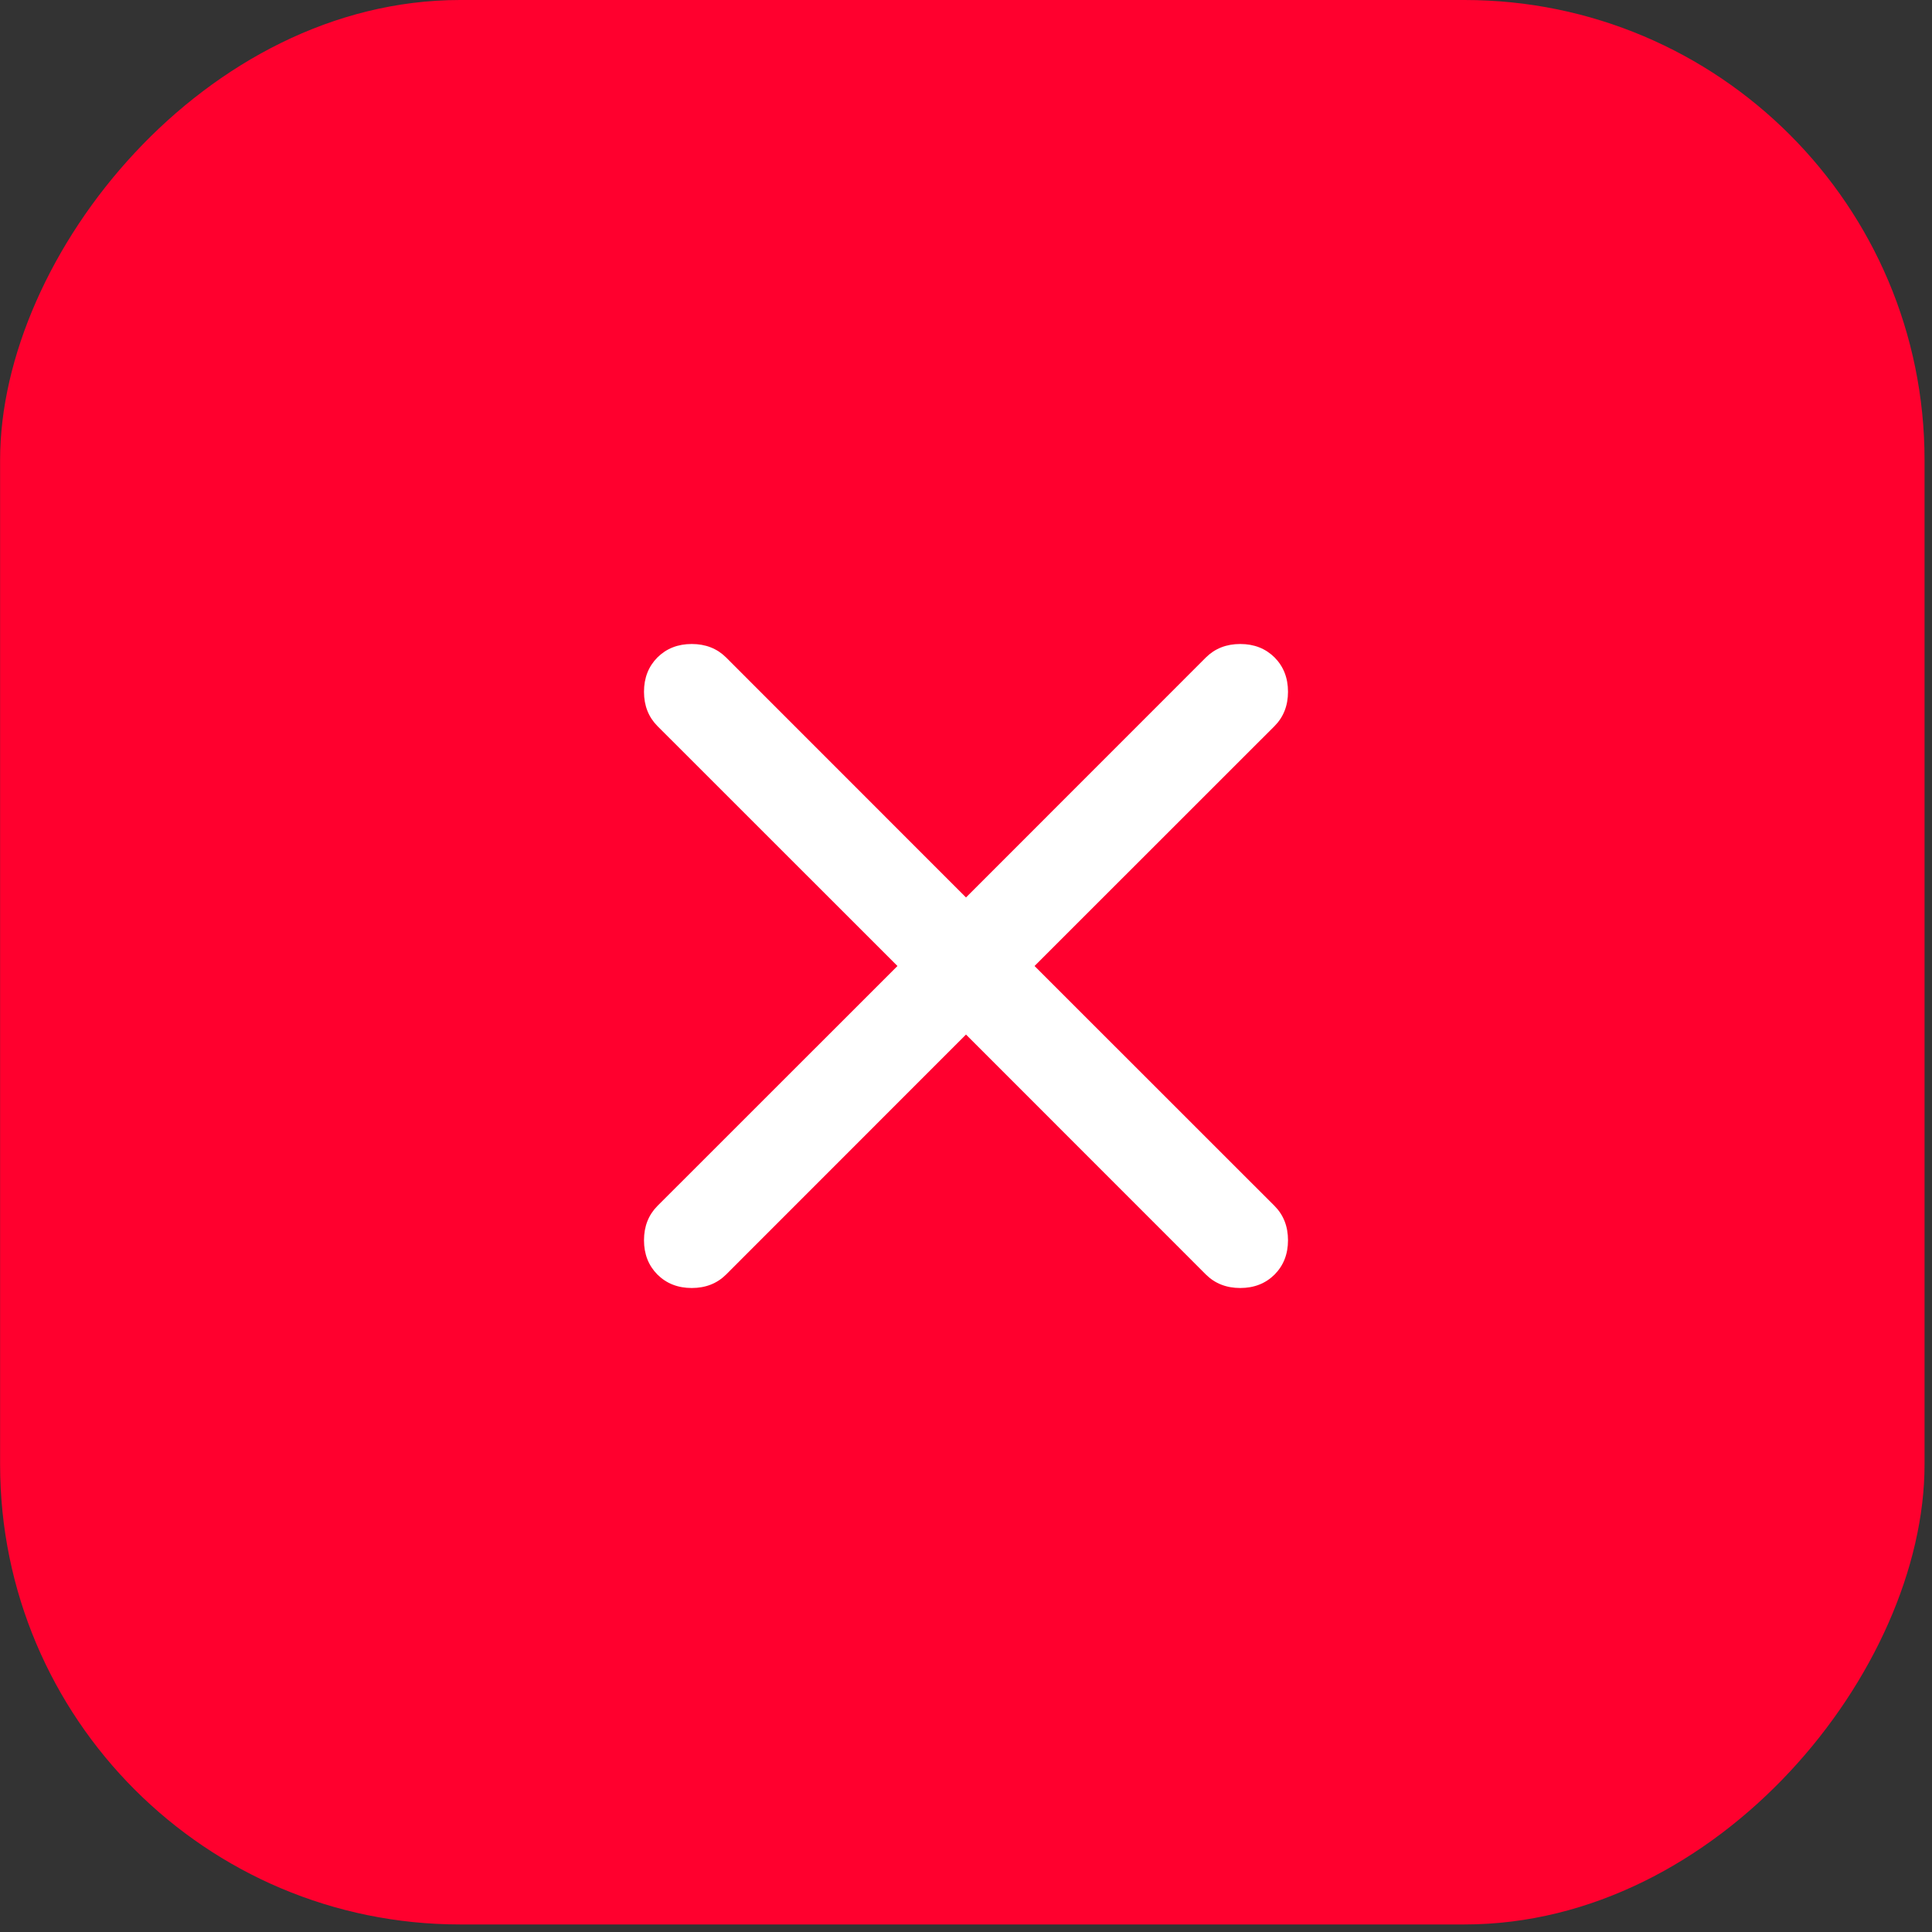 <svg width="21" height="21" viewBox="0 0 21 21" fill="none" xmlns="http://www.w3.org/2000/svg">
<rect x="0" y="0" width="21" height="21" fill="#333333" stroke="none"/>
<rect width="20.918" height="20.918" rx="5" transform="matrix(-1 0 0 1 20.919 0)" fill="#FF002E"/>
<path d="M10.5 11.245L7.892 13.854C7.794 13.951 7.67 14 7.519 14C7.368 14 7.244 13.951 7.146 13.854C7.049 13.756 7 13.632 7 13.481C7 13.33 7.049 13.206 7.146 13.108L9.755 10.5L7.146 7.892C7.049 7.794 7 7.67 7 7.519C7 7.368 7.049 7.244 7.146 7.146C7.244 7.049 7.368 7 7.519 7C7.67 7 7.794 7.049 7.892 7.146L10.5 9.755L13.108 7.146C13.206 7.049 13.33 7 13.481 7C13.632 7 13.756 7.049 13.854 7.146C13.951 7.244 14 7.368 14 7.519C14 7.67 13.951 7.794 13.854 7.892L11.245 10.5L13.854 13.108C13.951 13.206 14 13.33 14 13.481C14 13.632 13.951 13.756 13.854 13.854C13.756 13.951 13.632 14 13.481 14C13.33 14 13.206 13.951 13.108 13.854L10.5 11.245Z" fill="white"/>
</svg>
